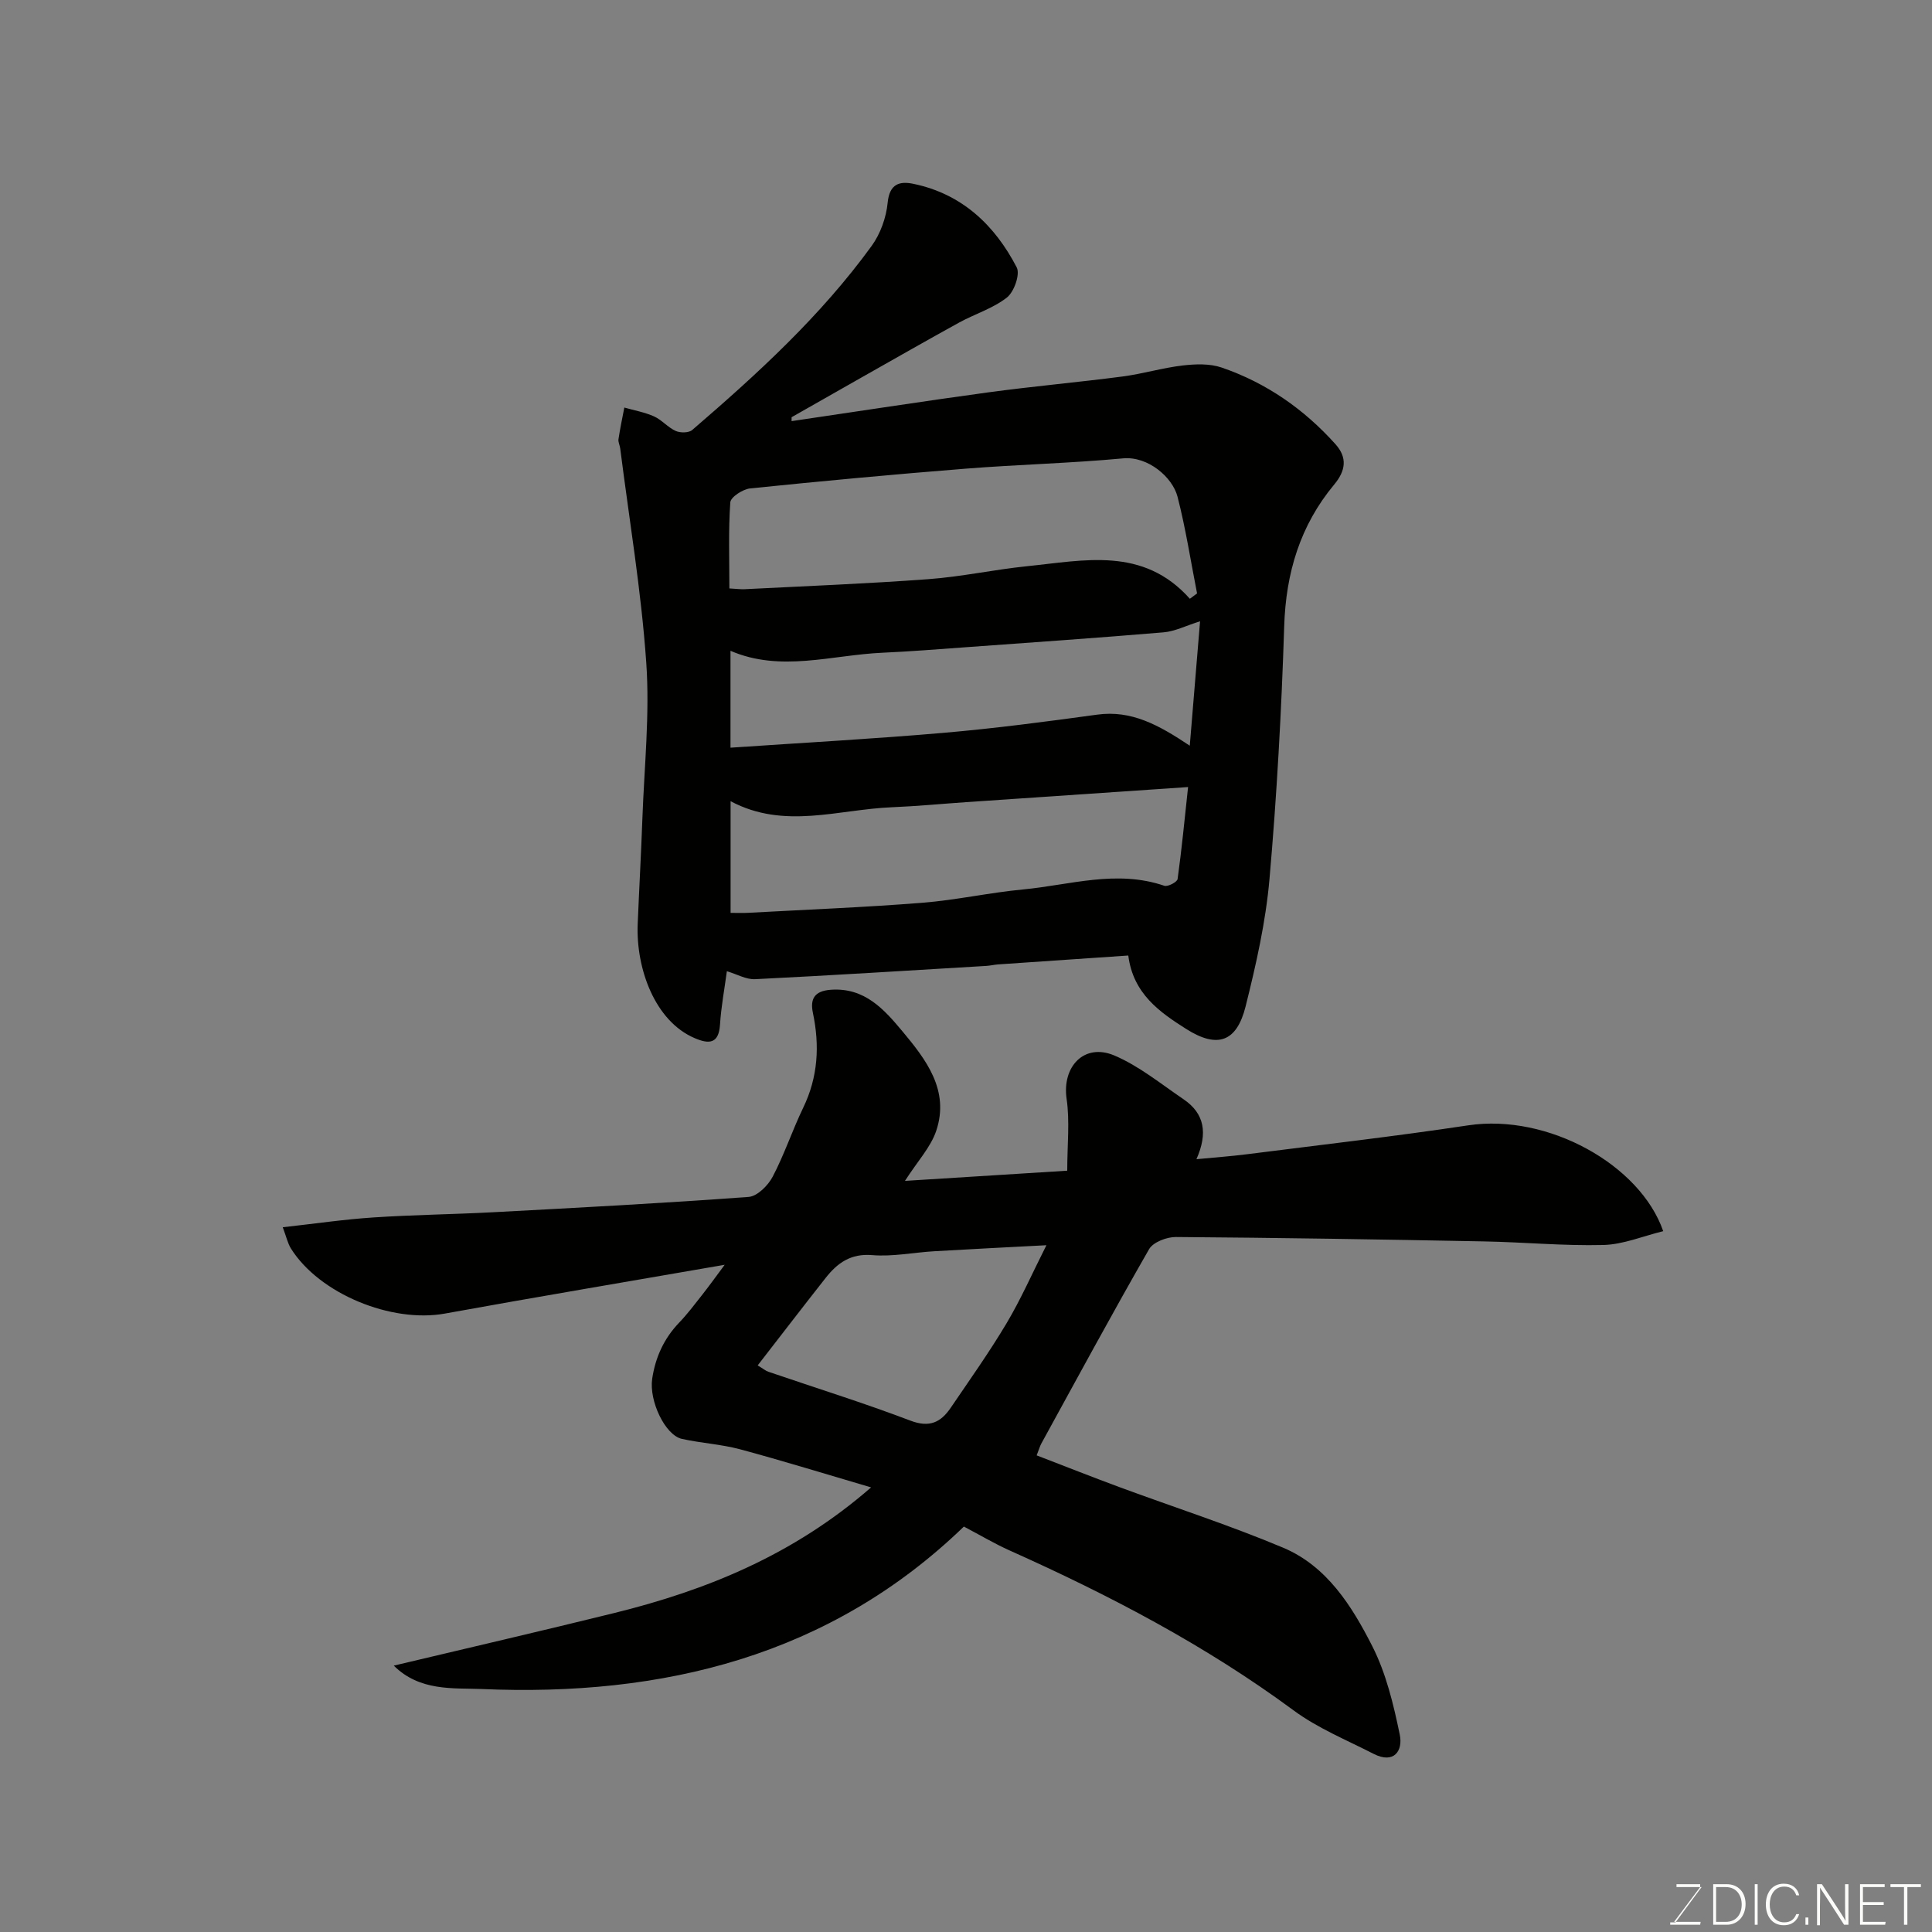 <svg enable-background="new 0 0 400 400" viewBox="0 0 400 400" xmlns="http://www.w3.org/2000/svg"><rect x="0" y="0" width="400" height="400" fill="#808080" stroke="none"/><path d="m81.53 344.85c15.65-3.72 30.65-7.19 45.6-10.88 19.16-4.73 37.14-12.02 53.22-26.02-9.44-2.77-18.24-5.5-27.13-7.89-3.92-1.05-8.06-1.27-12.03-2.15-3.48-.77-6.84-7.86-6.16-12.45.66-4.44 2.43-8.33 5.57-11.61 1.7-1.77 3.19-3.75 4.71-5.68 1.5-1.9 2.91-3.87 4.73-6.31-19.74 3.43-38.86 6.64-57.93 10.1-11.06 2.01-26.01-4.09-31.88-13.48-.66-1.06-.93-2.37-1.69-4.39 6.58-.73 12.66-1.63 18.76-2.03 8.25-.55 16.53-.64 24.8-1.08 17.64-.94 35.28-1.87 52.89-3.17 1.79-.13 4.03-2.36 4.98-4.18 2.42-4.6 4.07-9.61 6.33-14.3 3.07-6.35 3.43-12.85 2-19.64-.59-2.82.27-4.53 3.72-4.77 7-.5 11.02 4.06 14.79 8.57 4.91 5.87 9.83 12.24 7.03 20.62-1.14 3.4-3.85 6.28-6.48 10.38 11.19-.7 22.07-1.39 33.6-2.11 0-5.35.55-10.2-.13-14.87-.98-6.68 3.64-11.63 9.89-8.98 5.13 2.18 9.64 5.89 14.32 9.06 4.34 2.95 5.06 7.01 2.67 12.41 3.84-.37 7.18-.61 10.49-1.03 15.26-1.94 30.56-3.69 45.77-5.98 16.5-2.48 35.62 8.15 40.38 21.91-4.18 1.02-8.25 2.75-12.36 2.86-8.24.21-16.5-.59-24.76-.74-21.26-.41-42.53-.76-63.79-.91-1.88-.01-4.69 1.06-5.53 2.51-7.64 13.31-14.94 26.81-22.32 40.26-.3.56-.47 1.19-.96 2.44 5.82 2.24 11.46 4.47 17.16 6.58 11.29 4.17 22.78 7.87 33.86 12.53 9.06 3.81 14.24 12.07 18.46 20.38 2.87 5.64 4.41 12.09 5.7 18.35.68 3.31-1.19 6.12-5.41 3.96-5.6-2.87-11.56-5.3-16.57-9-18.26-13.48-38.17-23.88-58.79-33.11-3.09-1.38-6.02-3.13-9.48-4.95-27.72 26.79-62.27 35.27-99.94 33.63-5.76-.23-12.73.51-18.09-4.84zm75.34-62.16c1.12.67 1.63 1.12 2.22 1.32 9.81 3.35 19.72 6.44 29.41 10.12 3.97 1.51 6.3.33 8.34-2.67 3.93-5.78 7.99-11.5 11.57-17.51 2.93-4.92 5.25-10.21 8.24-16.14-8.48.45-15.88.81-23.28 1.25-4.26.25-8.56 1.15-12.77.8-4.48-.38-7.23 1.64-9.66 4.72-4.64 5.89-9.21 11.85-14.07 18.11z" fill="#010100"/><path d="m163.89 87.19c13.56-1.99 27.1-4.1 40.68-5.95 9.26-1.26 18.58-2.08 27.84-3.29 4.18-.55 8.26-1.79 12.44-2.28 2.66-.31 5.62-.42 8.09.43 9.22 3.16 17.05 8.61 23.56 15.87 2.48 2.77 2.13 5.47-.27 8.35-7.05 8.47-10 18.28-10.35 29.32-.56 17.48-1.52 34.97-3.05 52.39-.78 8.87-2.78 17.7-4.95 26.37-1.84 7.32-5.81 8.75-12.3 4.63-5.45-3.46-10.97-7.26-11.98-15.2-8.92.61-17.94 1.22-26.95 1.84-.82.06-1.63.26-2.44.31-15.96.95-31.92 1.96-47.88 2.75-1.82.09-3.7-1.01-5.84-1.65-.5 3.74-1.19 7.38-1.42 11.05-.26 4.02-2.29 4.06-5.21 2.82-8.28-3.51-12.22-14.44-11.83-23.69.3-7.27.71-14.53.97-21.8.39-10.76 1.55-21.59.8-32.28-1.03-14.83-3.52-29.56-5.39-44.33-.08-.65-.45-1.31-.36-1.92.33-2.19.79-4.37 1.21-6.55 2.07.59 4.23.97 6.17 1.84 1.61.73 2.85 2.28 4.46 3 .95.43 2.71.42 3.42-.19 13.5-11.61 26.63-23.62 37.15-38.11 1.82-2.5 3.02-5.87 3.32-8.95.38-3.91 2.46-4.51 5.33-3.91 10.04 2.08 16.84 8.53 21.39 17.3.74 1.43-.54 5.06-2.02 6.23-2.87 2.26-6.61 3.39-9.88 5.18-6.8 3.74-13.54 7.6-20.3 11.42-4.81 2.72-9.61 5.46-14.41 8.19-.01.28-.01.55 0 .81zm82.46 36.78c.5-.37 1-.74 1.49-1.11-1.32-6.69-2.35-13.45-4.05-20.04-1.04-4.01-6.1-8.4-11.28-7.92-10.82 1.01-21.72 1.27-32.56 2.13-14.9 1.18-29.78 2.57-44.64 4.09-1.52.16-4.04 1.8-4.11 2.89-.41 5.89-.19 11.83-.19 17.82 1.51.08 2.33.2 3.15.16 12.69-.65 25.39-1.14 38.05-2.08 6.83-.5 13.59-1.98 20.41-2.68 11.83-1.19 24.04-4.14 33.73 6.74zm-.37 38.98c-15.82 1.08-30.91 2.1-46 3.13-5.09.35-10.17.84-15.27 1.05-11.12.44-22.34 4.68-33.45-1.25v23.12c1.37 0 2.5.05 3.63-.01 12.02-.66 24.05-1.13 36.05-2.08 6.99-.55 13.89-2.1 20.88-2.76 9.7-.92 19.37-4.14 29.24-.76.72.25 2.67-.78 2.75-1.4.85-6.12 1.44-12.28 2.17-19.04zm2.48-34.32c-2.97.93-5.23 2.1-7.57 2.29-13.62 1.15-27.26 2.09-40.9 3.08-5.76.42-11.52.88-17.29 1.14-10.51.47-21.07 4.09-31.46-.4v20.06c14.95-1.02 29.59-1.82 44.18-3.08 10.61-.92 21.18-2.31 31.73-3.76 7.09-.98 12.75 2.13 19.18 6.43.76-9.08 1.44-17.34 2.13-25.76z" fill="#010100"/><g fill="#fbfcfa"><path d="m346.9 398 5.4-7.3h-5.2v-.6h4.9v.6l-5.4 7.2h5.5l-.1.6h-6.2v-.5z"/><path d="m354.7 390.1h2.8c2.3 0 3.9 1.6 3.9 4.1s-1.6 4.3-3.9 4.3h-2.8zm.6 7.8h2c2.2 0 3.3-1.6 3.3-3.6 0-1.8-1-3.6-3.3-3.6h-2z"/><path d="m363.9 390.1v8.4h-.6v-8.4z"/><path d="m372.5 396.3c-.4 1.3-1.4 2.3-3.2 2.3-2.4 0-3.7-1.9-3.7-4.3 0-2.3 1.2-4.3 3.7-4.3 1.8 0 2.9 1 3.2 2.4h-.6c-.4-1.1-1.1-1.8-2.5-1.8-2.1 0-3 1.9-3 3.7s.9 3.7 3 3.7c1.4 0 2.1-.7 2.5-1.7z"/><path d="m373.8 398.5v-1.5h.6v1.5z"/><path d="m376.2 398.5v-8.4h1c1.3 2 4.4 6.6 4.9 7.6-.1-1.2-.1-2.4-.1-3.8v-3.8h.7v8.4h-.9c-1.2-1.9-4.4-6.8-5-7.7.1 1.1 0 2.3 0 3.9v3.9h-.6z"/><path d="m390 394.4h-4.3v3.5h4.7l-.1.6h-5.2v-8.4h5.1v.6h-4.5v3.1h4.3z"/><path d="m394.2 390.7h-2.8v-.6h6.3v.6h-2.8v7.8h-.7z"/></g></svg>